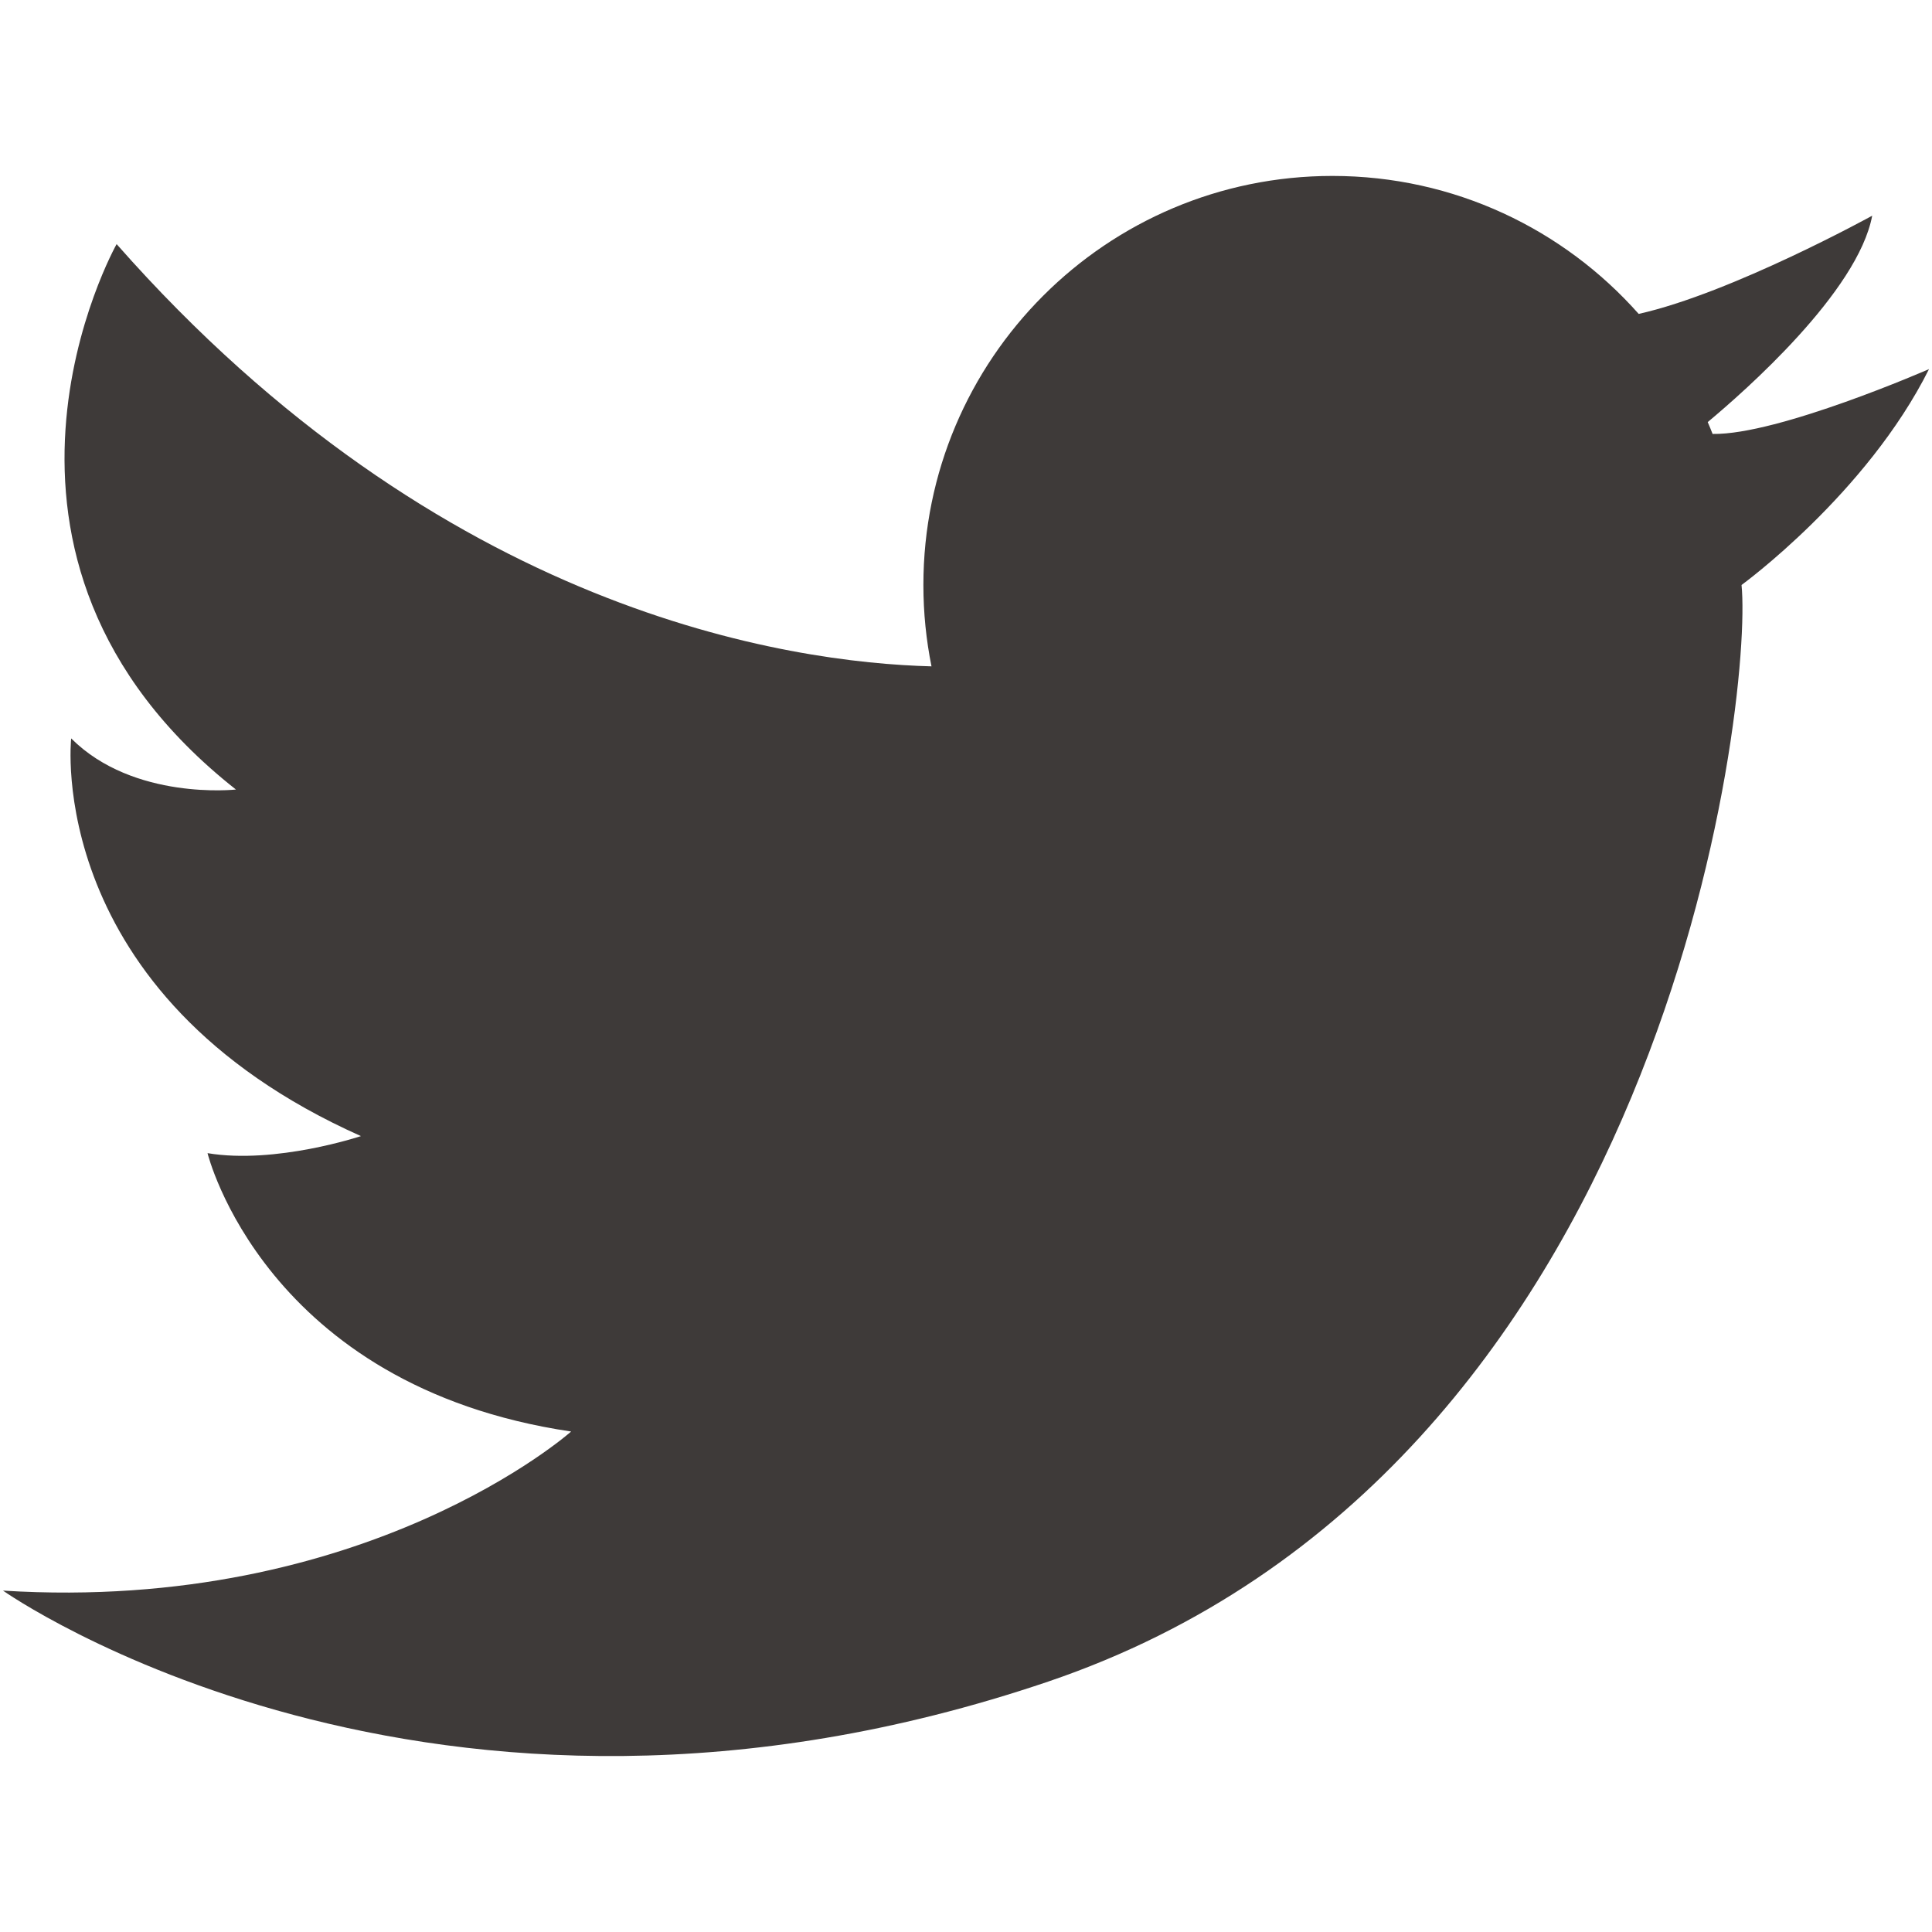 <?xml version="1.0" encoding="utf-8"?>
<!-- Generator: Adobe Illustrator 16.0.3, SVG Export Plug-In . SVG Version: 6.00 Build 0)  -->
<!DOCTYPE svg PUBLIC "-//W3C//DTD SVG 1.1//EN" "http://www.w3.org/Graphics/SVG/1.1/DTD/svg11.dtd">
<svg version="1.1" id="レイヤー_1" xmlns="http://www.w3.org/2000/svg" xmlns:xlink="http://www.w3.org/1999/xlink" x="0px"
	 y="0px" width="187px" height="187px" viewBox="0 0 187 187" enable-background="new 0 0 187 187" xml:space="preserve">
<path fill="#3E3A39" d="M186.711,35.726c0,0-14.607,6.389-20.947,6.276c-0.152-0.386-0.307-0.77-0.473-1.148
	c3.549-2.955,14.539-12.608,15.92-19.976c0,0-13.59,7.491-22.602,9.505c-7.254-8.188-17.84-13.354-29.641-13.354
	c-21.867,0-39.593,17.727-39.593,39.594c0,2.696,0.272,5.329,0.785,7.874c-13.719-0.353-47.435-5.182-78.873-40.869
	c0,0-17.048,30.246,11.548,52.792c0,0-9.897,1.1-15.947-4.949c0,0-2.749,24.747,28.047,38.494c0,0-8.249,2.751-14.849,1.65
	c0,0,5.499,22.545,35.194,26.944c0,0-19.797,17.599-54.991,15.398c0,0,41.243,29.146,101.183,8.799
	c59.941-20.347,68.191-95.136,67.092-106.134C168.564,56.622,180.662,47.824,186.711,35.726z"/>
</svg>
